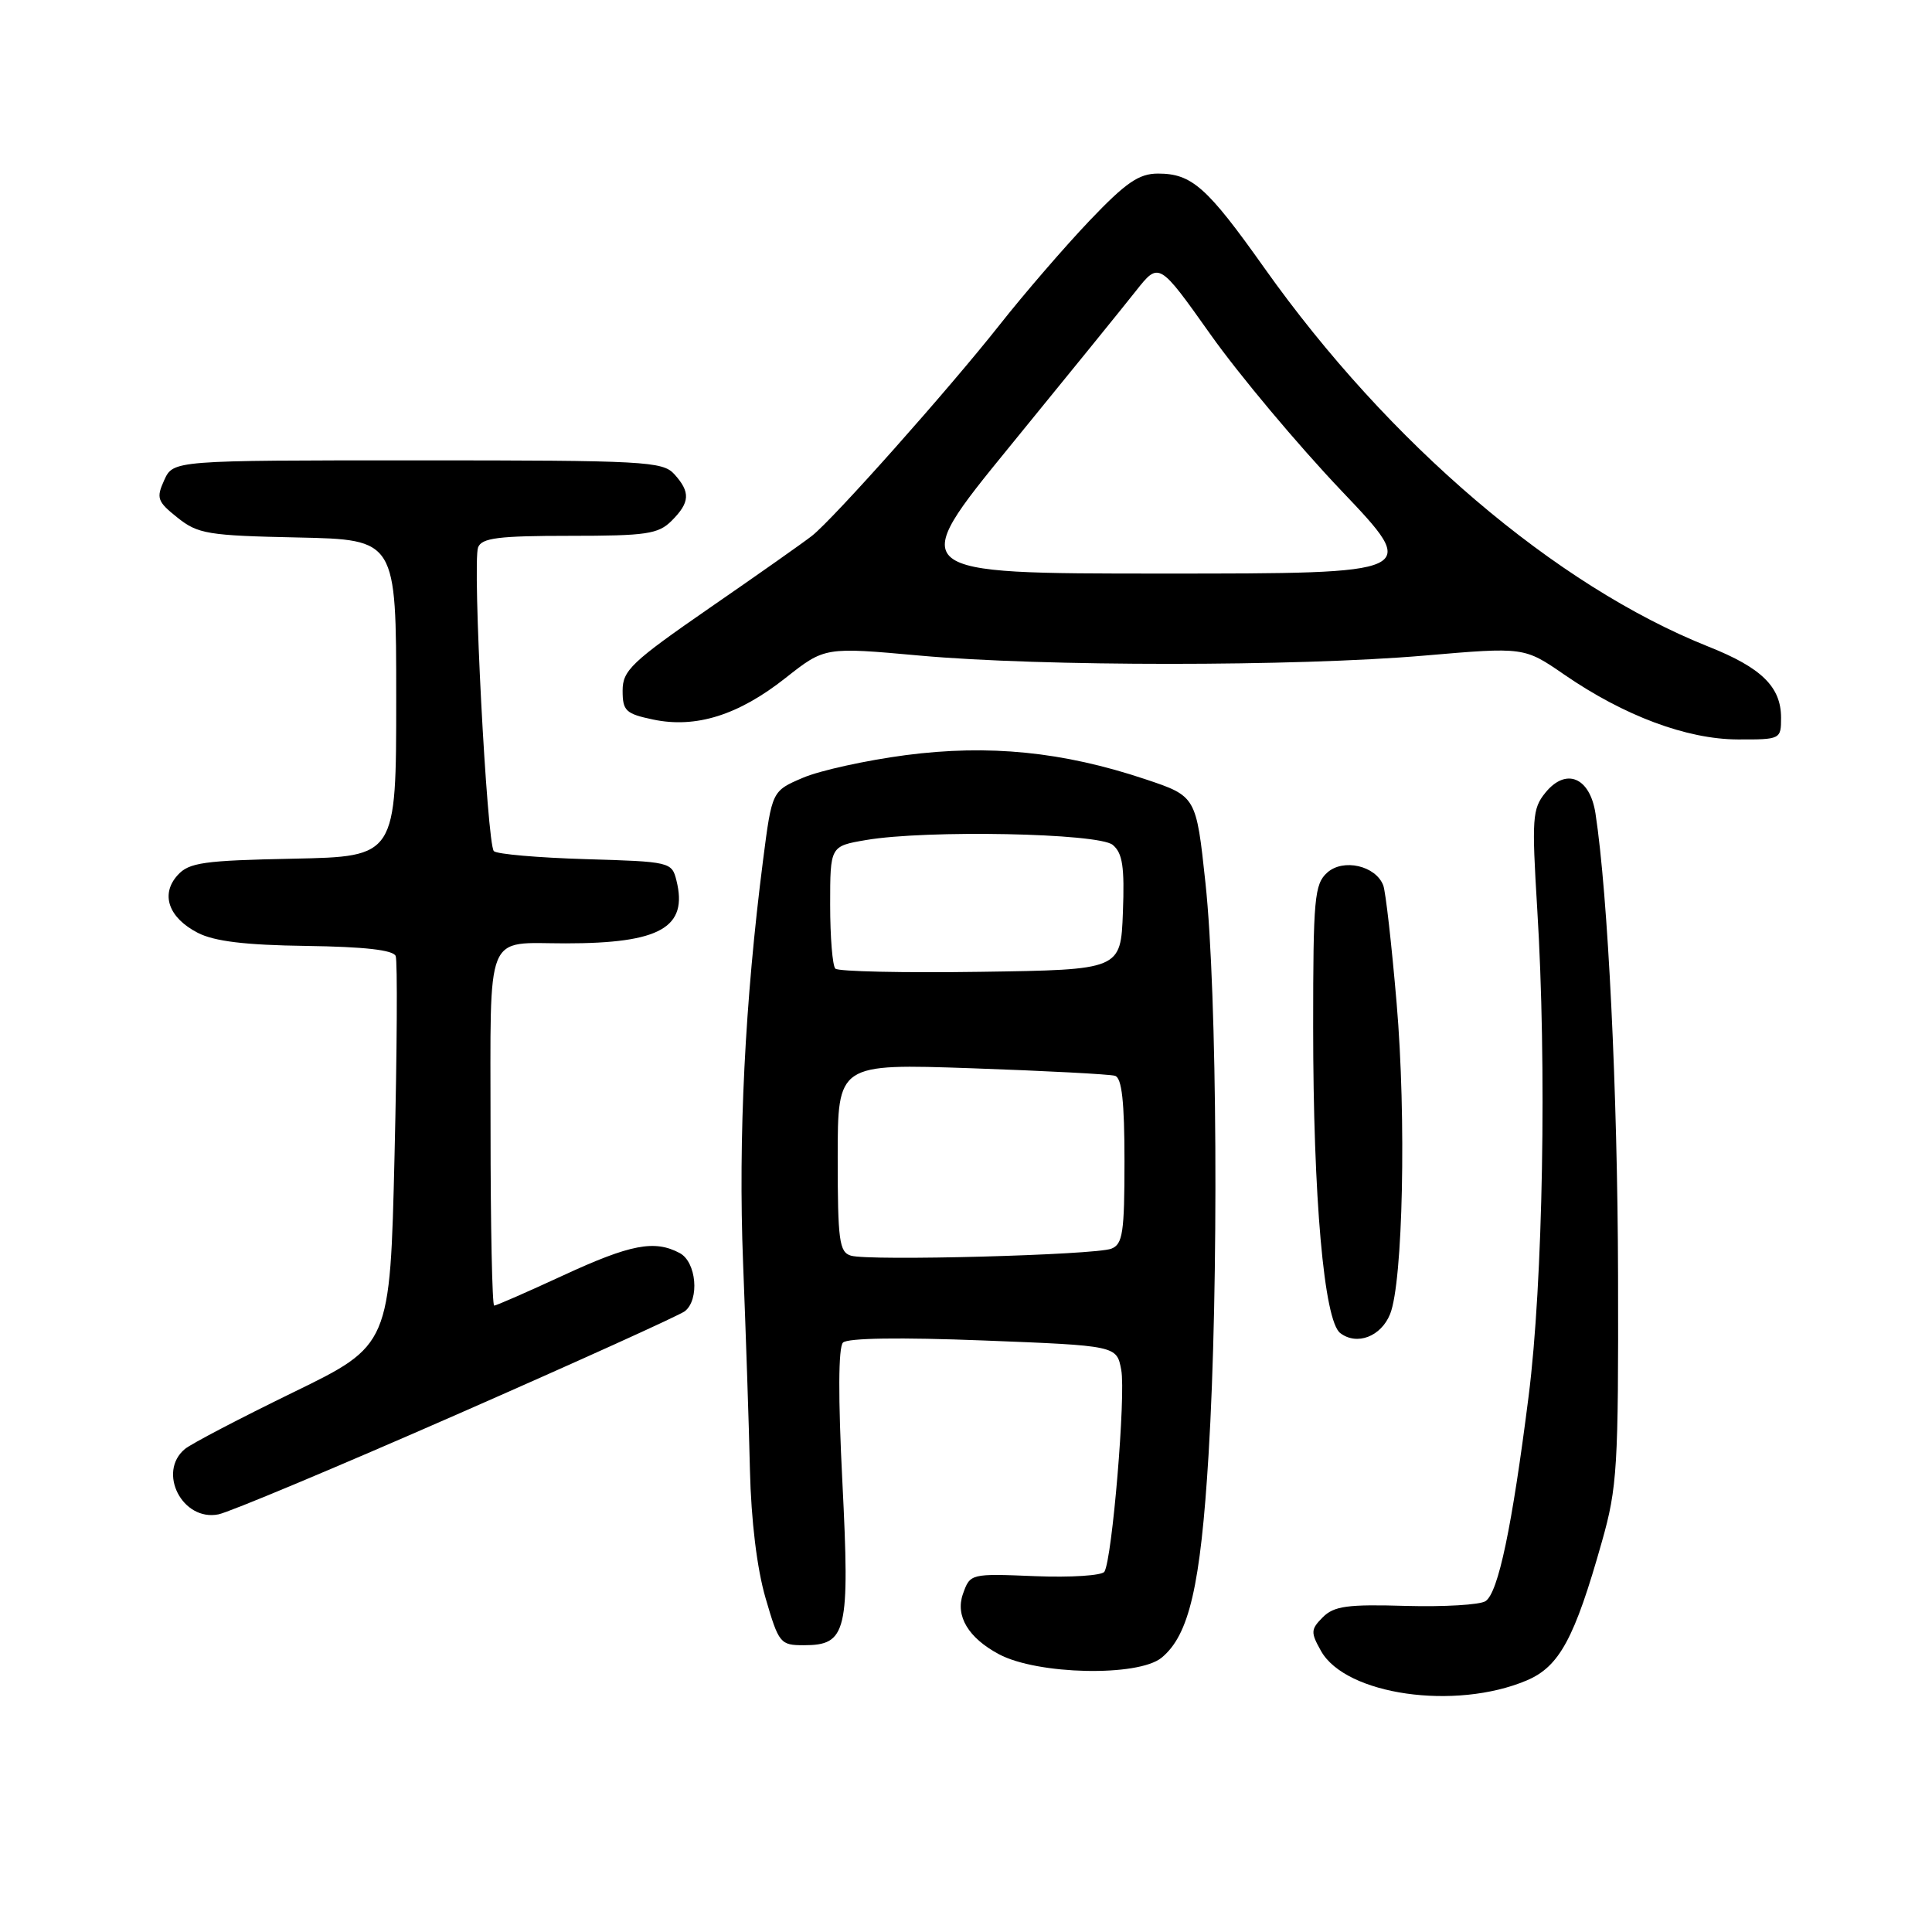 <?xml version="1.0" encoding="UTF-8" standalone="no"?>
<!DOCTYPE svg PUBLIC "-//W3C//DTD SVG 1.1//EN" "http://www.w3.org/Graphics/SVG/1.1/DTD/svg11.dtd" >
<svg xmlns="http://www.w3.org/2000/svg" xmlns:xlink="http://www.w3.org/1999/xlink" version="1.1" viewBox="0 0 256 256">
 <g >
 <path fill="currentColor"
d=" M 202.29 222.67 C 206.62 220.84 208.64 217.12 212.26 204.28 C 214.30 197.09 214.46 194.41 214.40 169.00 C 214.34 144.63 213.07 118.63 211.41 107.79 C 210.67 102.98 207.49 101.67 204.76 105.05 C 203.04 107.17 202.96 108.45 203.69 120.43 C 204.97 141.08 204.46 169.99 202.55 185.00 C 200.35 202.37 198.53 211.04 196.84 212.16 C 196.10 212.65 191.35 212.93 186.27 212.79 C 178.56 212.56 176.76 212.81 175.28 214.29 C 173.68 215.90 173.65 216.29 175.04 218.76 C 178.31 224.59 192.82 226.67 202.29 222.67 Z  M 153.91 219.66 C 157.57 216.66 159.08 210.17 160.14 192.76 C 161.51 170.41 161.30 131.64 159.73 117.00 C 158.50 105.50 158.50 105.50 151.73 103.24 C 140.84 99.60 131.03 98.62 120.00 100.06 C 114.78 100.75 108.65 102.09 106.39 103.06 C 102.29 104.81 102.29 104.81 101.11 113.97 C 98.71 132.67 97.81 150.80 98.46 167.28 C 98.82 176.50 99.24 188.88 99.37 194.78 C 99.53 201.49 100.30 207.84 101.44 211.75 C 103.19 217.76 103.39 218.00 106.51 218.00 C 112.21 218.00 112.62 216.27 111.62 196.37 C 111.05 185.18 111.08 178.52 111.70 177.90 C 112.31 177.29 119.29 177.19 130.32 177.62 C 147.97 178.31 147.97 178.31 148.57 181.52 C 149.19 184.81 147.37 206.60 146.34 208.26 C 146.02 208.77 141.89 209.04 137.16 208.85 C 128.57 208.50 128.55 208.51 127.59 211.22 C 126.57 214.12 128.31 217.03 132.36 219.19 C 137.45 221.92 150.80 222.20 153.91 219.66 Z  M 60.53 187.43 C 76.46 180.44 90.06 174.28 90.75 173.74 C 92.72 172.19 92.28 167.22 90.07 166.04 C 86.74 164.26 83.56 164.87 74.62 169.00 C 69.86 171.20 65.75 173.00 65.48 173.00 C 65.22 173.00 65.00 162.47 65.00 149.61 C 65.00 122.87 64.14 125.00 74.96 125.00 C 87.49 125.00 91.19 122.90 89.63 116.66 C 89.02 114.22 88.80 114.17 77.58 113.84 C 71.30 113.65 65.84 113.18 65.44 112.78 C 64.52 111.85 62.58 74.54 63.35 72.53 C 63.83 71.28 66.05 71.00 75.47 71.00 C 85.67 71.00 87.23 70.77 89.00 69.00 C 91.43 66.57 91.51 65.22 89.35 62.83 C 87.81 61.13 85.41 61.00 55.32 61.00 C 22.96 61.00 22.96 61.00 21.76 63.62 C 20.68 66.00 20.84 66.46 23.52 68.59 C 26.22 70.75 27.54 70.97 39.48 71.22 C 52.50 71.50 52.50 71.50 52.50 92.50 C 52.50 113.50 52.50 113.50 38.88 113.78 C 26.98 114.02 25.04 114.29 23.54 115.96 C 21.24 118.49 22.32 121.60 26.20 123.60 C 28.39 124.73 32.47 125.23 40.61 125.34 C 48.29 125.45 52.12 125.88 52.43 126.68 C 52.68 127.33 52.61 139.20 52.28 153.06 C 51.68 178.25 51.68 178.25 38.84 184.50 C 31.78 187.94 25.33 191.31 24.50 192.00 C 20.81 195.07 24.17 201.62 28.95 200.66 C 30.39 200.37 44.60 194.42 60.53 187.43 Z  M 184.20 174.11 C 185.90 169.85 186.36 148.09 185.06 132.92 C 184.40 125.15 183.60 118.13 183.29 117.32 C 182.29 114.70 177.97 113.72 175.86 115.63 C 174.17 117.15 174.00 119.05 174.00 136.05 C 174.00 158.72 175.44 175.01 177.59 176.64 C 179.80 178.33 183.00 177.10 184.20 174.11 Z  M 236.00 95.11 C 236.00 91.02 233.42 88.48 226.40 85.69 C 206.16 77.63 184.00 58.74 167.53 35.50 C 159.93 24.78 157.92 23.00 153.44 23.00 C 150.91 23.00 149.18 24.19 144.36 29.25 C 141.09 32.69 135.74 38.88 132.49 43.00 C 125.72 51.58 110.43 68.77 107.59 71.00 C 106.54 71.83 100.47 76.11 94.09 80.51 C 83.68 87.71 82.50 88.83 82.50 91.51 C 82.50 94.19 82.91 94.58 86.53 95.34 C 92.19 96.54 97.86 94.76 104.08 89.84 C 109.29 85.73 109.29 85.73 121.89 86.87 C 138.02 88.33 171.69 88.33 188.73 86.87 C 201.96 85.73 201.96 85.73 207.29 89.40 C 215.21 94.85 223.49 97.95 230.25 97.98 C 235.93 98.00 236.00 97.96 236.00 95.11 Z  M 112.75 166.38 C 111.21 165.92 111.00 164.39 111.00 153.40 C 111.00 140.94 111.00 140.94 128.75 141.55 C 138.51 141.89 147.06 142.34 147.75 142.55 C 148.65 142.83 149.00 145.99 149.00 153.86 C 149.00 163.34 148.77 164.88 147.25 165.46 C 145.06 166.30 115.13 167.11 112.75 166.38 Z  M 110.69 128.35 C 110.31 127.98 110.00 124.17 110.00 119.89 C 110.00 112.12 110.00 112.12 114.75 111.31 C 122.76 109.94 145.56 110.39 147.44 111.95 C 148.75 113.04 149.02 114.85 148.79 120.91 C 148.50 128.50 148.50 128.50 129.94 128.77 C 119.73 128.92 111.07 128.73 110.69 128.35 Z  M 133.78 59.18 C 141.33 49.93 148.87 40.64 150.53 38.53 C 153.57 34.69 153.57 34.69 160.42 44.35 C 164.19 49.67 171.98 58.96 177.73 65.01 C 188.19 76.00 188.19 76.00 154.12 76.00 C 120.06 76.00 120.06 76.00 133.78 59.18 Z "/>
</g>
</svg>